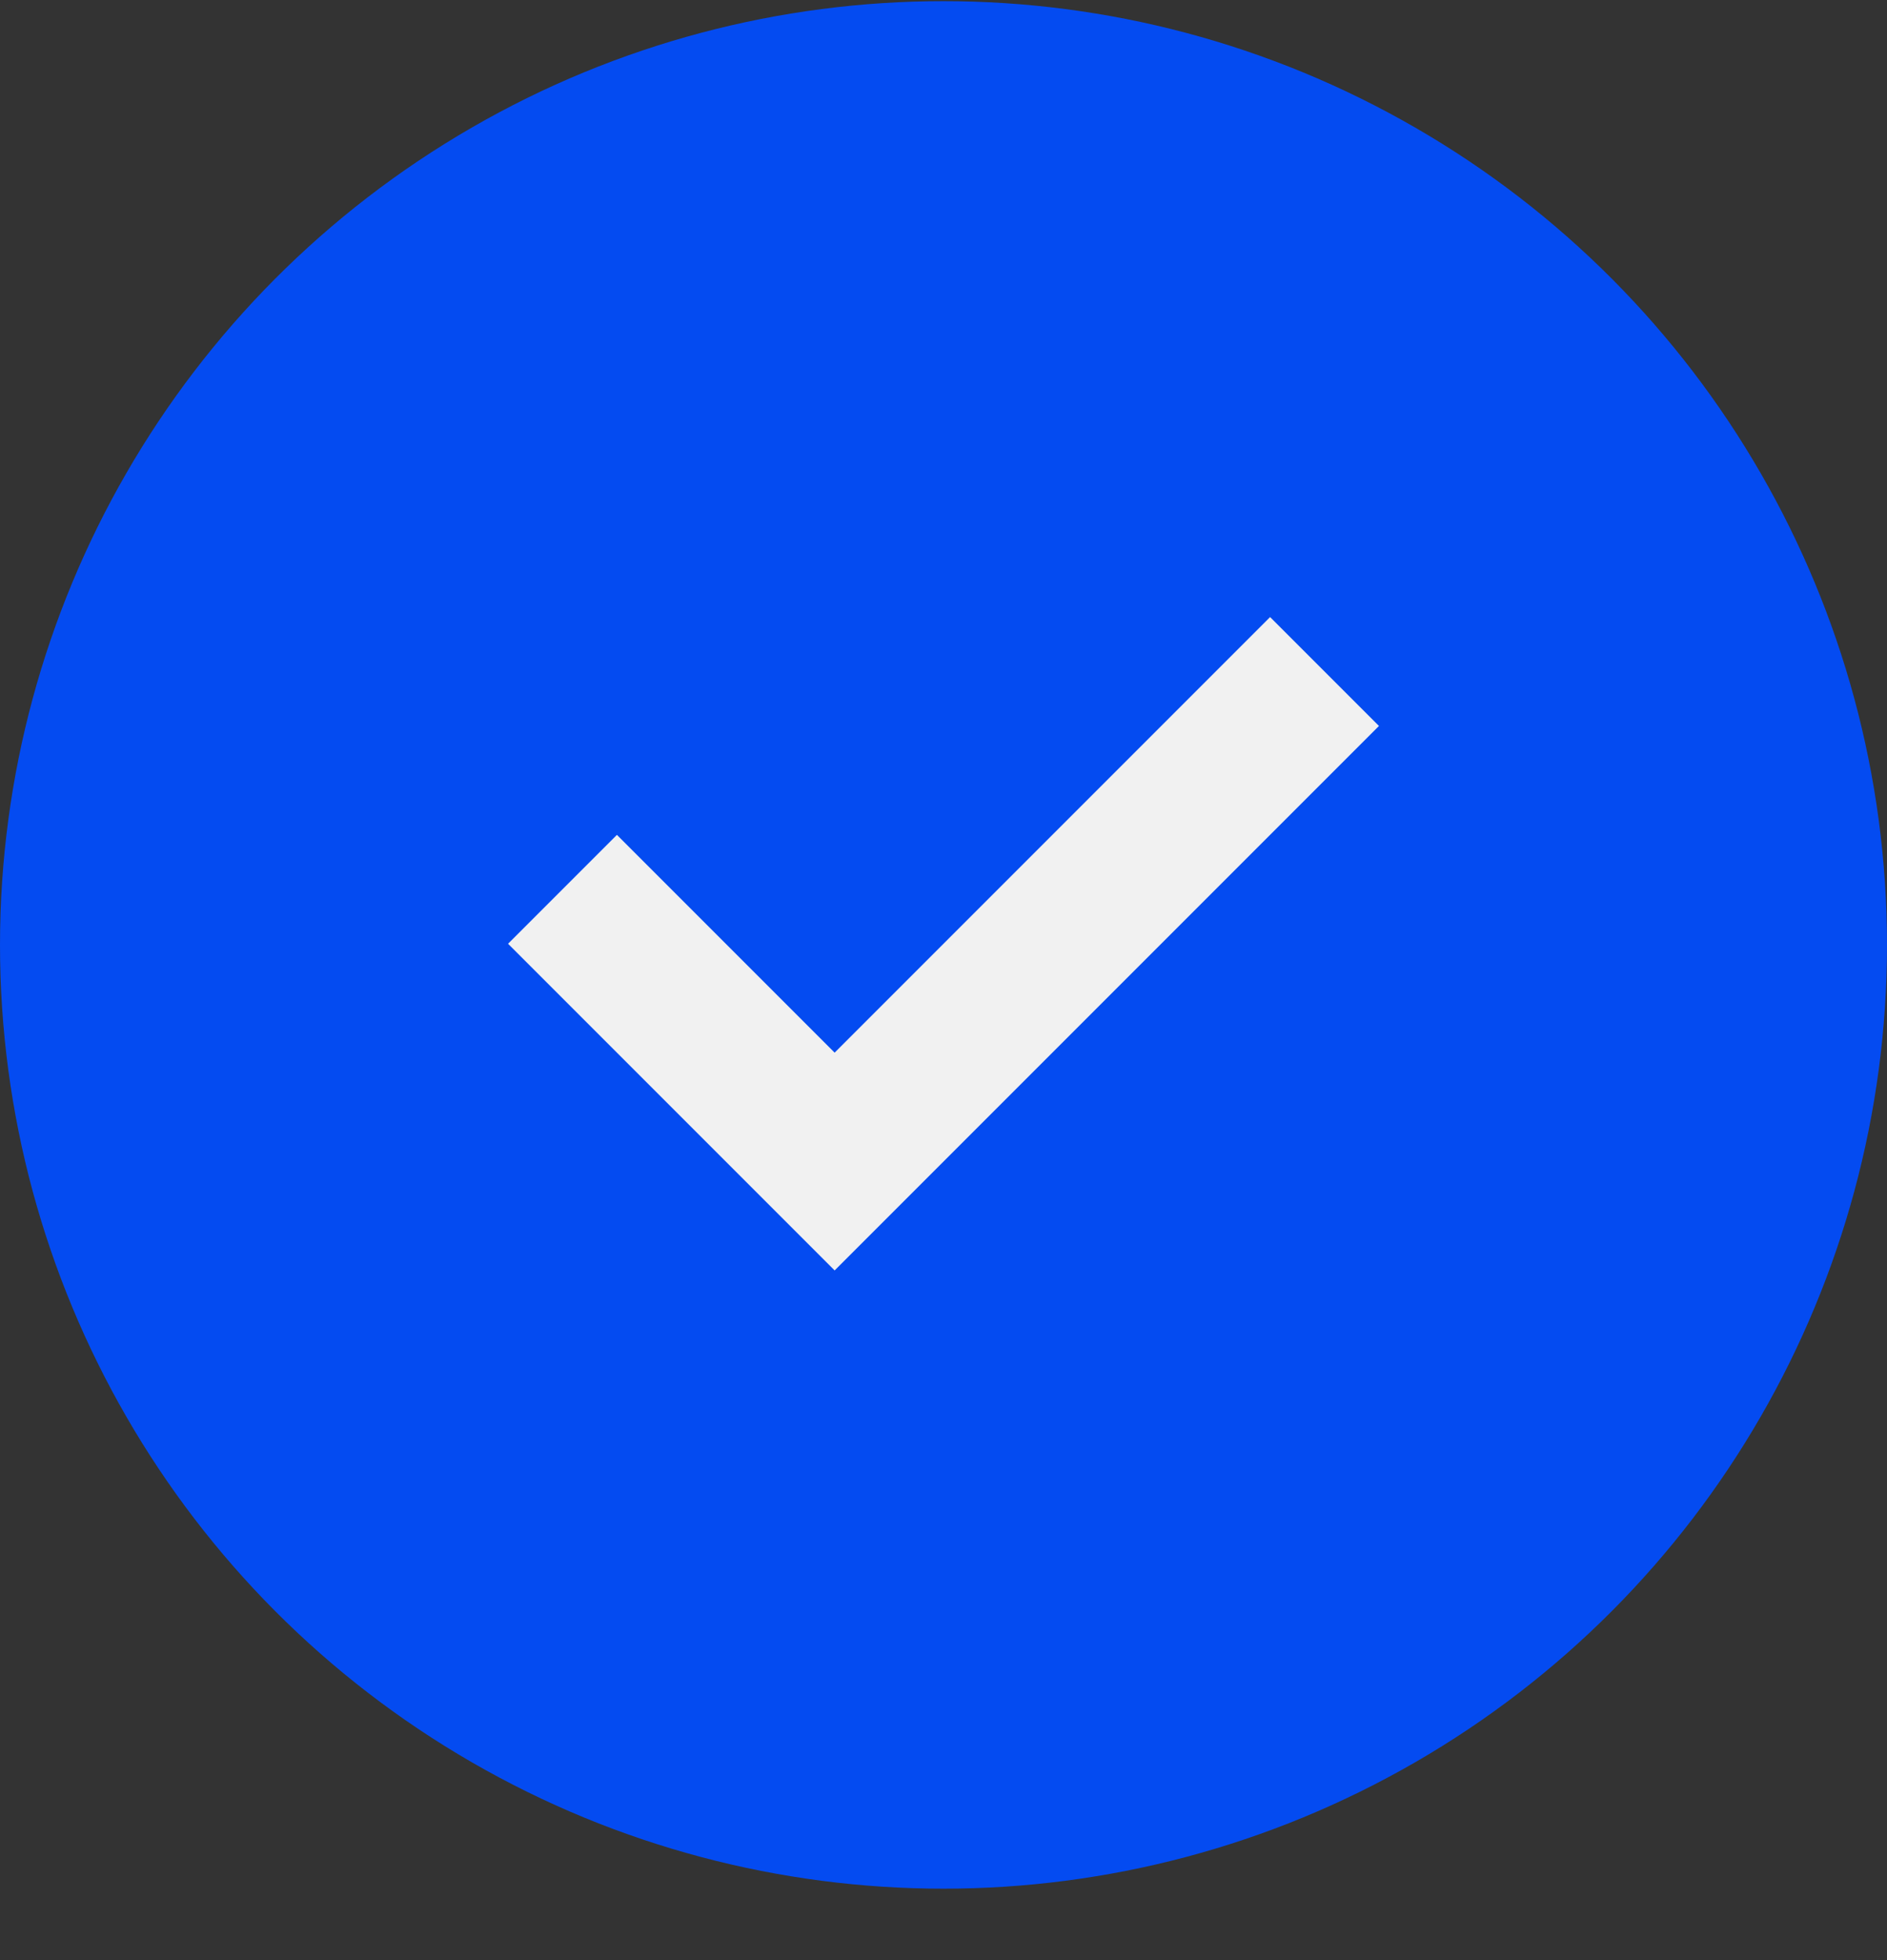 <svg width="26" height="27" viewBox="0 0 26 27" fill="none" xmlns="http://www.w3.org/2000/svg">
<rect x="0" y="0" width="26" height="27" fill="#333333" stroke="none"/>
<circle cx="13" cy="13.016" r="13" fill="#044BF1"/>
<path fill-rule="evenodd" clip-rule="evenodd" d="M8.5 11.5L7 13L11.5 17.5L19 10L17.5 8.5L11.5 14.5L8.5 11.5Z" fill="#F1F1F1"/>
</svg>
